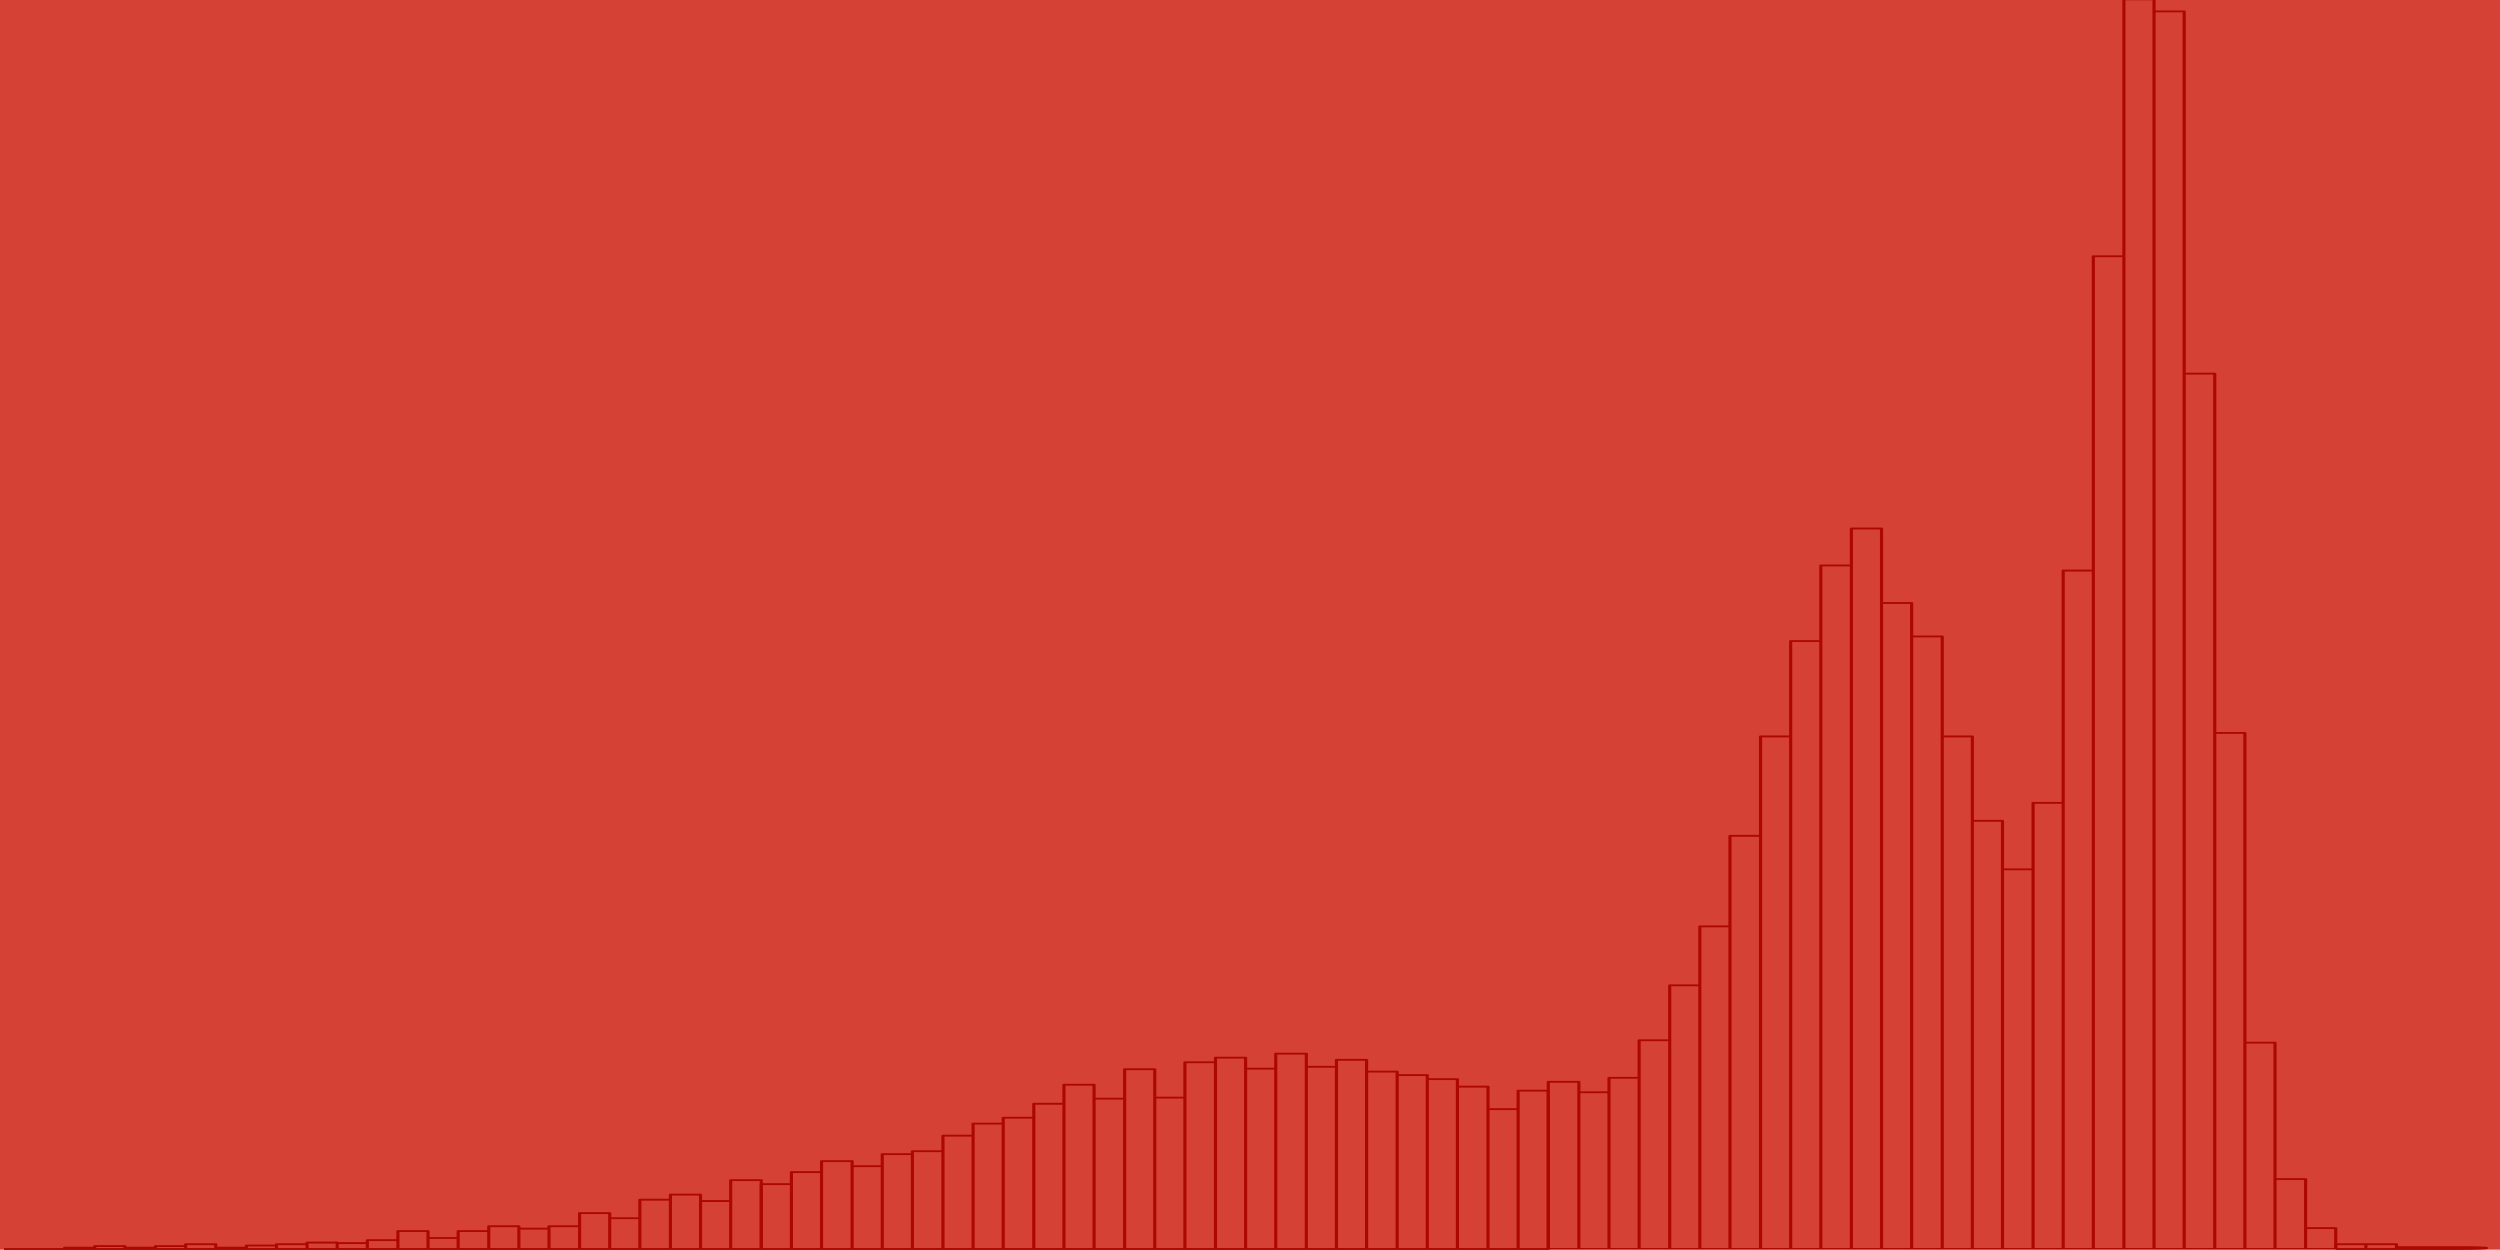 <?xml version="1.0" encoding="UTF-8" standalone="no"?>
<!-- Created with Inkscape (http://www.inkscape.org/) -->

<svg
   xmlns:dc="http://purl.org/dc/elements/1.1/"
   xmlns:cc="http://creativecommons.org/ns#"
   xmlns:rdf="http://www.w3.org/1999/02/22-rdf-syntax-ns#"
   xmlns:svg="http://www.w3.org/2000/svg"
   xmlns="http://www.w3.org/2000/svg"
   xmlns:sodipodi="http://sodipodi.sourceforge.net/DTD/sodipodi-0.dtd"
   xmlns:inkscape="http://www.inkscape.org/namespaces/inkscape"
   id="svg3067"
   version="1.1"
   inkscape:version="0.48.4 r9939"
   width="1023.987"
   height="511.845"
   xml:space="preserve"
   sodipodi:docname="hist.svg"
   inkscape:export-filename="/home/lol/mobsense.net/app/public/images/hist.png"
   inkscape:export-xdpi="90"
   inkscape:export-ydpi="90"><defs
     id="defs3071"><clipPath
       clipPathUnits="userSpaceOnUse"
       id="clipPath3083"><path
         d="m 9.045,601.88 593.984,0 0,-409.199 -593.984,0 0,409.199 z"
         id="path3085"
         inkscape:connector-curvature="0" /></clipPath><clipPath
       clipPathUnits="userSpaceOnUse"
       id="clipPath3089"><path
         d="m 9,192 594,0 0,408 -594,0 0,-408 z"
         id="path3091"
         inkscape:connector-curvature="0" /></clipPath><clipPath
       clipPathUnits="userSpaceOnUse"
       id="clipPath3099"><path
         d="m 86.224,237.604 460.434,0 0,333.584 -460.434,0 0,-333.584 z"
         id="path3101"
         inkscape:connector-curvature="0" /></clipPath></defs><sodipodi:namedview
     pagecolor="#ffffff"
     bordercolor="#666666"
     borderopacity="1"
     objecttolerance="10"
     gridtolerance="10"
     guidetolerance="10"
     inkscape:pageopacity="0"
     inkscape:pageshadow="2"
     inkscape:window-width="1661"
     inkscape:window-height="957"
     id="namedview3069"
     showgrid="false"
     fit-margin-top="0"
     fit-margin-left="0"
     fit-margin-right="0"
     fit-margin-bottom="0"
     inkscape:zoom="0.95353536"
     inkscape:cx="510.23903"
     inkscape:cy="280.40372"
     inkscape:window-x="248"
     inkscape:window-y="56"
     inkscape:window-maximized="0"
     inkscape:current-layer="g3075" /><g
     id="g3075"
     inkscape:groupmode="layer"
     inkscape:label="hist"
     transform="matrix(1.25,0,0,-1.25,-154.05,808.85)"><rect
       style="fill:#d64135;fill-opacity:1;stroke:none"
       id="rect3878"
       width="819.2"
       height="409.6"
       x="123.24"
       y="-647.204"
       transform="scale(1,-1)" /><g
       id="g3077" /><g
       id="g3095"
       style="fill:none;stroke:#0008cf;stroke-width:0.235;stroke-miterlimit:4;stroke-opacity:0.941;stroke-dasharray:none"
       transform="matrix(2.38,0,0,1.418,-199.123,-99.239)"><g
         id="g3097"
         clip-path="url(#clipPath3099)"
         style="fill:none;stroke:#0008cf;stroke-width:0.235;stroke-miterlimit:4;stroke-opacity:0.941;stroke-dasharray:none"><g
           id="g3103"
           transform="matrix(0.743,0,0,0.743,9,192)"
           style="fill:none;stroke:#0008cf;stroke-width:0.316;stroke-miterlimit:4;stroke-opacity:0.941;stroke-dasharray:none"><path
             d="m 170.917,61.5 5.583,0 -5.583,0 m 5.583,0 5.667,0 -5.667,0 m 5.667,0 0,0.417 5.583,0 0,-0.417 -5.583,0 m 5.583,0 0,0.917 5.583,0 0,-0.917 -5.583,0 m 5.583,0 0,0.417 5.667,0 0,-0.417 -5.667,0 m 5.667,0 0,0.917 5.583,0 0,-0.917 -5.583,0 m 5.583,0 0,1.5 5.584,0 0,-1.5 -5.584,0 m 5.584,0 0,0.417 5.666,0 0,-0.417 -5.666,0 m 5.666,0 0,1.083 5.584,0 0,-1.083 -5.584,0 m 5.584,0 0,1.5 5.666,0 0,-1.5 -5.666,0 m 5.666,0 0,2 5.584,0 0,-2 -5.584,0 m 5.584,0 0,1.833 5.583,0 0,-1.833 -5.583,0 m 5.583,0 0,2.75 5.667,0 0,-2.75 -5.667,0 m 5.667,0 0,5.583 5.583,0 0,-5.583 -5.583,0 m 5.583,0 0,3.417 5.583,0 0,-3.417 -5.583,0 m 5.583,0 0,5.583 5.667,0 0,-5.583 -5.667,0 m 5.667,0 0,7.083 5.583,0 0,-7.083 -5.583,0 m 5.583,0 0,6.333 5.584,0 0,-6.333 -5.584,0 m 5.584,0 0,7.083 5.666,0 0,-7.083 -5.666,0 m 5.666,0 0,11.167 5.584,0 0,-11.167 -5.584,0 m 5.584,0 0,9.583 5.583,0 0,-9.583 -5.583,0 m 5.583,0 0,15.333 5.667,0 0,-15.333 -5.667,0 m 5.667,0 0,16.917 5.583,0 0,-16.917 -5.583,0 m 5.583,0 0,14.917 5.583,0 0,-14.917 -5.583,0 m 5.583,0 0,21.417 5.667,0 0,-21.417 -5.667,0"
             style="fill:none;stroke:#ad0800;stroke-width:0.586;stroke-linecap:butt;stroke-linejoin:round;stroke-miterlimit:4;stroke-opacity:1;stroke-dasharray:none"
             id="path3105"
             inkscape:connector-curvature="0"
             sodipodi:nodetypes="ccccccccccccccccccccccccccccccccccccccccccccccccccccccccccccccccccccccccccccccccccccccccccccccccccccccccccccccccccccccccc" /></g><g
           id="g3107"
           transform="matrix(0.743,0,0,0.743,9,192)"
           style="fill:none;stroke:#0008cf;stroke-width:0.316;stroke-miterlimit:4;stroke-opacity:0.941;stroke-dasharray:none"><path
             d="m 311.25,61.5 0,20.167 5.583,0 0,-20.167 -5.583,0 m 5.583,0 0,23.917 5.584,0 0,-23.917 -5.584,0 m 5.584,0 0,27.333 5.666,0 0,-27.333 -5.666,0 m 5.666,0 0,25.75 5.584,0 0,-25.75 -5.584,0 m 5.584,0 0,29.5 5.583,0 0,-29.5 -5.583,0 m 5.583,0 0,30.417 5.667,0 0,-30.417 -5.667,0 m 5.667,0 0,35.25 5.583,0 0,-35.25 -5.583,0 m 5.583,0 0,39 5.583,0 0,-39 -5.583,0 m 5.583,0 0,40.833 5.667,0 0,-40.833 -5.667,0 m 5.667,0 0,45.167 5.583,0 0,-45.167 -5.583,0 m 5.583,0 0,51.083 5.584,0 0,-51.083 -5.584,0 m 5.584,0 0,46.75 5.666,0 0,-46.75 -5.666,0 m 5.666,0 0,55.917 5.584,0 0,-55.917 -5.584,0 m 5.584,0 0,47.083 5.583,0 0,-47.083 -5.583,0 m 5.583,0 0,58.083 5.667,0 0,-58.083 -5.667,0 m 5.667,0 0,59.5 5.583,0 0,-59.5 -5.583,0 m 5.583,0 0,56.083 5.583,0 0,-56.083 -5.583,0 m 5.583,0 0,60.75 5.667,0 0,-60.75 -5.667,0 m 5.667,0 0,56.667 5.583,0 0,-56.667 -5.583,0 m 5.583,0 0,58.833 5.584,0 0,-58.833 -5.584,0 m 5.584,0 0,55.167 5.666,0 0,-55.167 -5.666,0 m 5.666,0 0,54.083 5.584,0 0,-54.083 -5.584,0 m 5.584,0 0,52.833 5.583,0 0,-52.833 -5.583,0 m 5.583,0 0,50.5 5.667,0 0,-50.5 -5.667,0 m 5.667,0 0,43.5 5.583,0 0,-43.5 -5.583,0 m 5.583,0 0,49.25 5.583,0 0,-49.25 -5.583,0"
             style="fill:none;stroke:#ad0800;stroke-width:0.586;stroke-linecap:butt;stroke-linejoin:round;stroke-miterlimit:4;stroke-opacity:1;stroke-dasharray:none"
             id="path3109"
             inkscape:connector-curvature="0" /></g><g
           id="g3111"
           transform="matrix(0.743,0,0,0.743,9,192)"
           style="fill:none;stroke:#0008cf;stroke-width:0.316;stroke-miterlimit:4;stroke-opacity:0.941;stroke-dasharray:none"><path
             d="m 457.083,61.5 0,52 5.667,0 0,-52 -5.667,0 m 5.667,0 0,48.75 5.583,0 0,-48.75 -5.583,0 m 5.583,0 0,53.25 5.584,0 0,-53.25 -5.584,0 m 5.584,0 0,64.917 5.666,0 0,-64.917 -5.666,0 m 5.666,0 0,82 5.584,0 0,-82 -5.584,0 m 5.584,0 0,100.333 5.583,0 0,-100.333 -5.583,0 m 5.583,0 0,128.5 5.667,0 0,-128.5 -5.667,0 m 5.667,0 0,159.417 5.583,0 0,-159.417 -5.583,0 m 5.583,0 0,189.083 5.583,0 0,-189.083 -5.583,0 m 5.583,0 0,212.583 5.667,0 0,-212.583 -5.667,0 m 5.667,0 0,224.083 5.583,0 0,-224.083 -5.583,0 m 5.583,0 0,200.917 5.584,0 0,-200.917 -5.584,0 m 5.584,0 0,190.5 5.666,0 0,-190.5 -5.666,0 m 5.666,0 0,159.417 5.584,0 0,-159.417 -5.584,0 m 5.584,0 0,133.167 5.583,0 0,-133.167 -5.583,0 m 5.583,0 0,118.083 5.667,0 0,-118.083 -5.667,0 m 5.667,0 0,138.75 5.583,0 0,-138.75 -5.583,0 m 5.583,0 0,211 5.583,0 0,-211 -5.583,0 m 5.583,0 0,308.75 5.667,0 0,-308.75 -5.667,0 m 5.667,0 0,388.667 5.583,0 0,-388.667 -5.583,0 m 5.583,0 0,384.917 5.584,0 0,-384.917 -5.584,0 m 5.584,0 0,272.25 5.666,0 0,-272.25 -5.666,0 m 5.666,0 0,160.5 5.584,0 0,-160.5 -5.584,0 m 5.584,0 0,64.167 5.583,0 0,-64.167 -5.583,0 m 5.583,0 0,21.75 5.667,0 0,-21.75 -5.667,0 m 5.667,0 0,6.5 5.583,0 0,-6.5 -5.583,0"
             style="fill:none;stroke:#ad0800;stroke-width:0.586;stroke-linecap:butt;stroke-linejoin:round;stroke-miterlimit:4;stroke-opacity:1;stroke-dasharray:none"
             id="path3113"
             inkscape:connector-curvature="0" /></g><g
           id="g3115"
           transform="matrix(0.743,0,0,0.743,9,192)"
           style="fill:none;stroke:#0008cf;stroke-width:0.316;stroke-miterlimit:4;stroke-opacity:0.941;stroke-dasharray:none"><path
             d="m 603,61.5 0,1.5 5.583,0 0,-1.5 -5.583,0 m 5.583,0 0,1.5 5.667,0 0,-1.5 -5.667,0 m 5.667,0 0,0.583 5.583,0 0,-0.583 -5.583,0 m 5.583,0 0,0.583 5.584,0 0,-0.583 -5.584,0 m 5.584,0 0,0.583 c 7.466,0.038 7.47,-0.583 0,-0.583"
             style="fill:none;stroke:#ad0800;stroke-width:0.586;stroke-linecap:butt;stroke-linejoin:round;stroke-miterlimit:4;stroke-opacity:1;stroke-dasharray:none"
             id="path3117"
             inkscape:connector-curvature="0"
             sodipodi:nodetypes="ccccccccccccccccccccccc" /></g></g></g></g></svg>